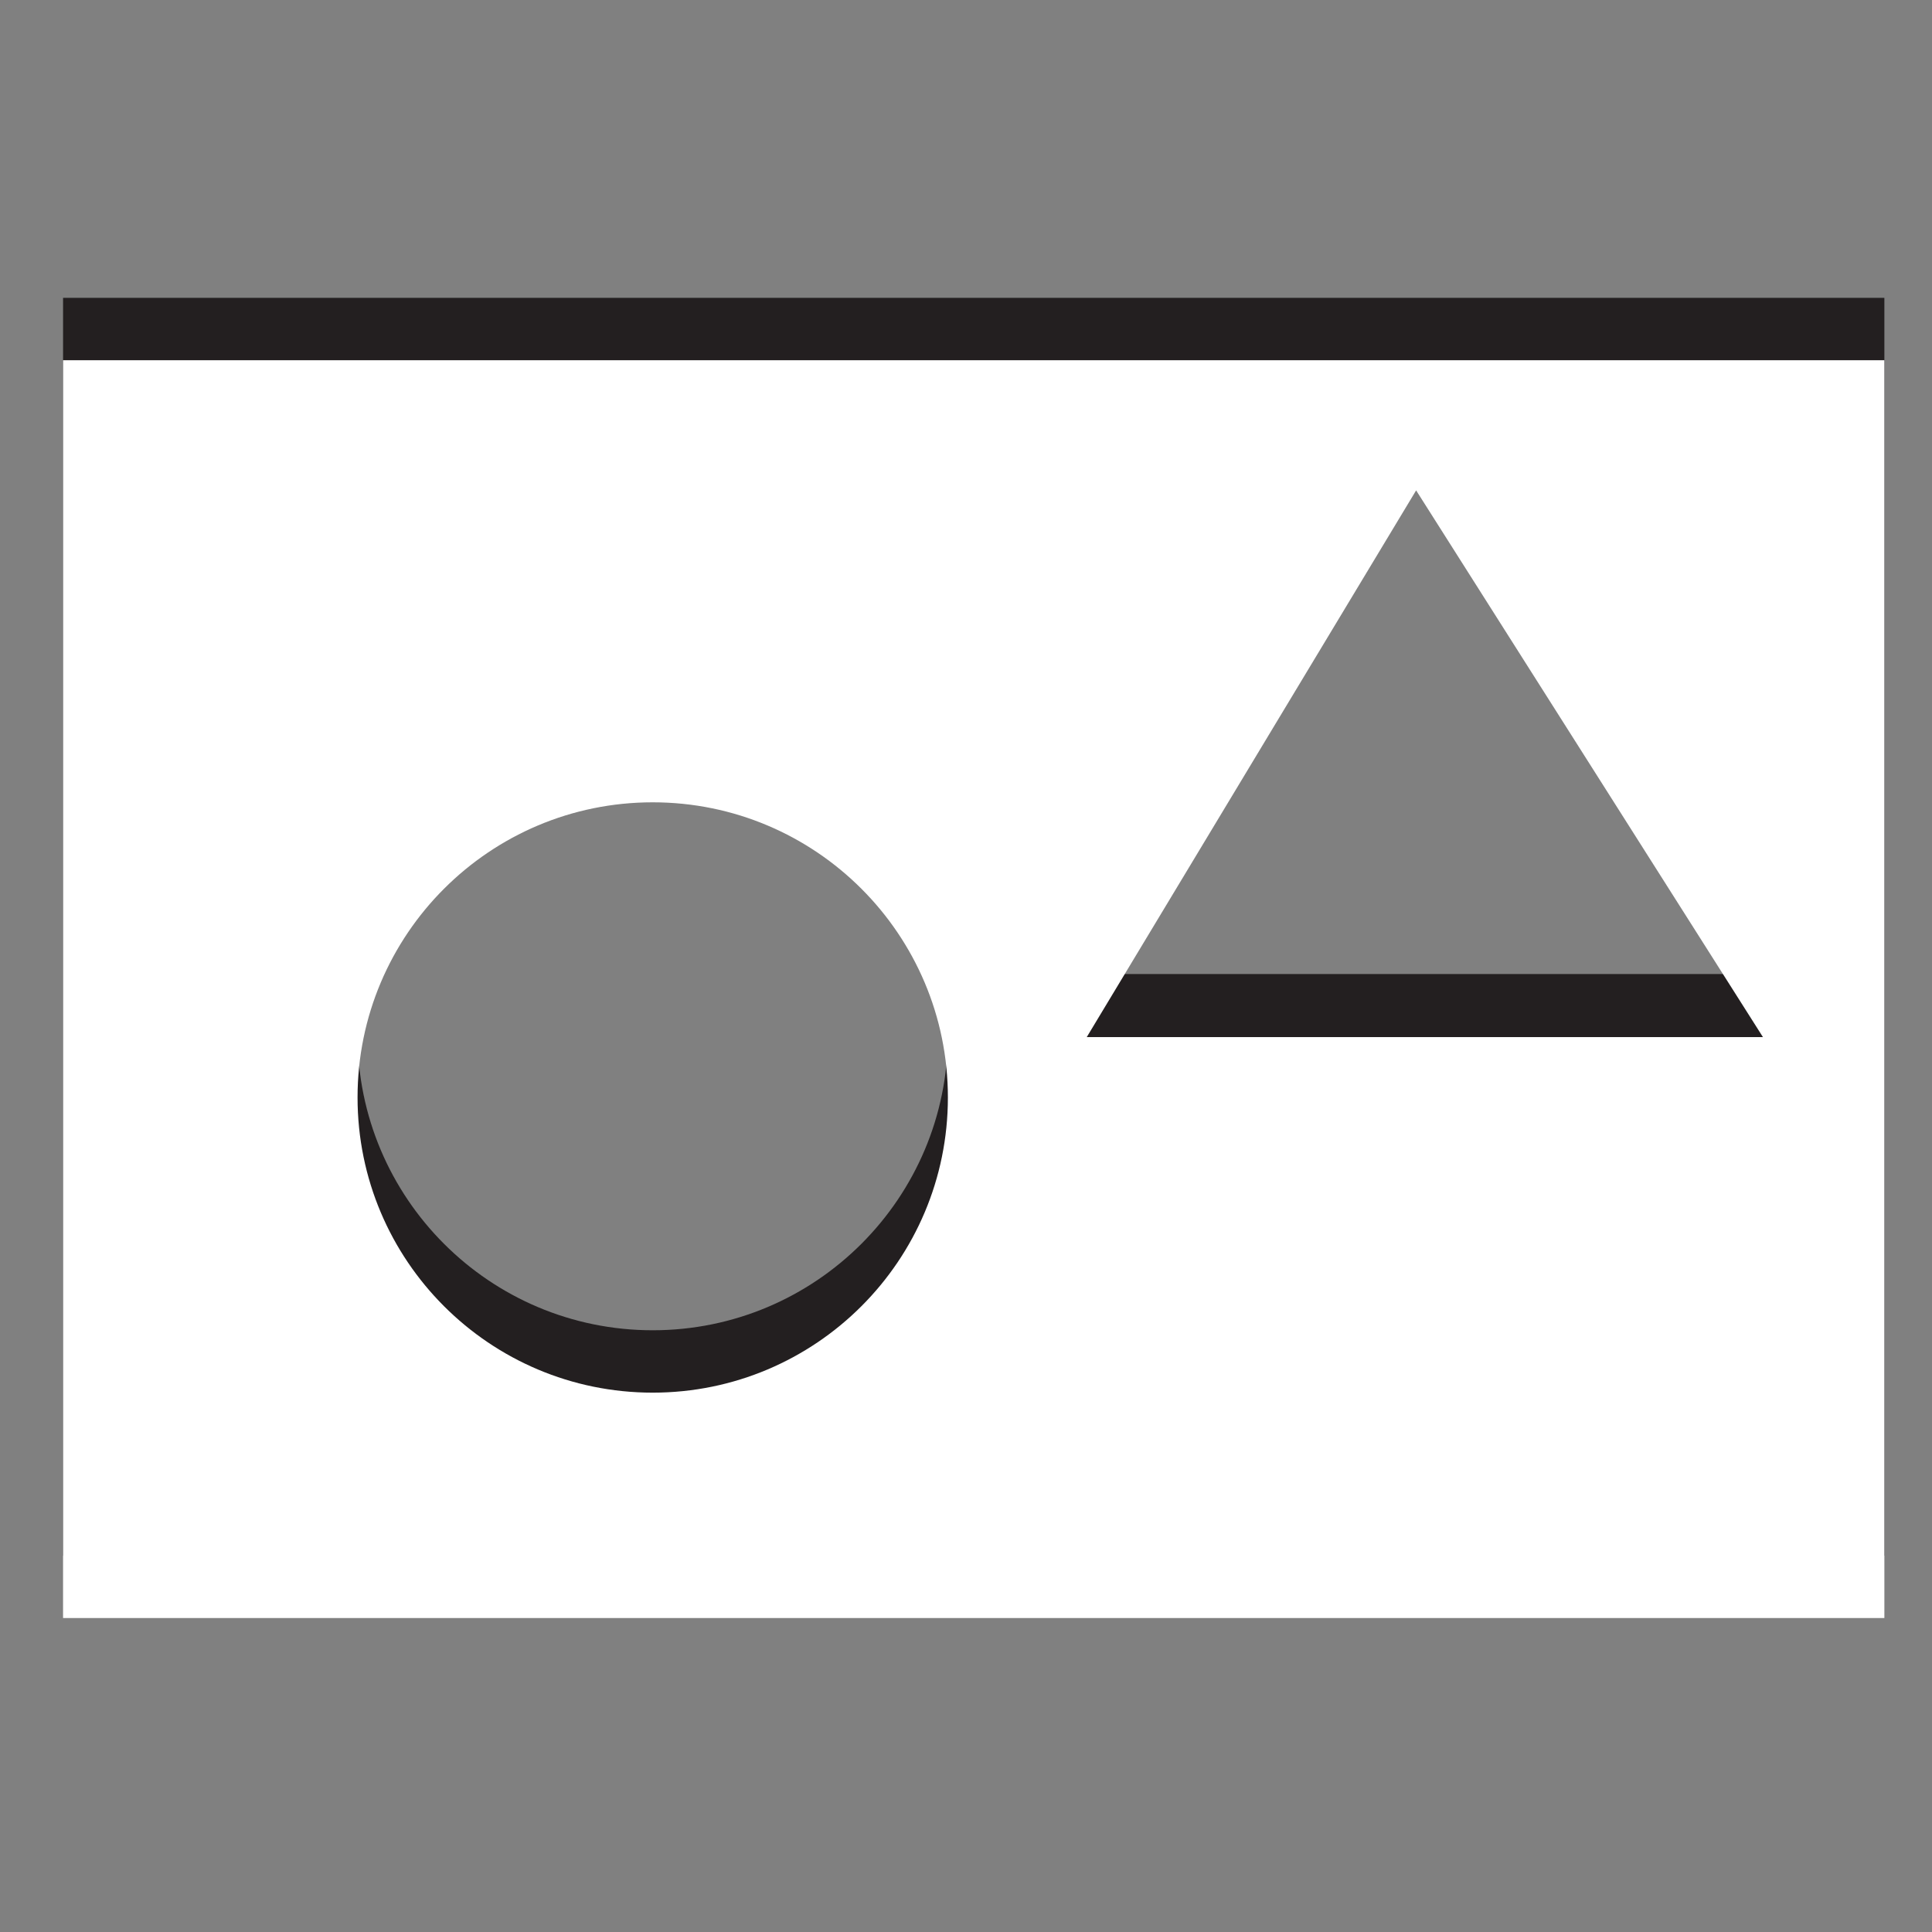 <?xml version="1.0" encoding="utf-8"?>
<!-- Generator: Adobe Illustrator 18.0.0, SVG Export Plug-In . SVG Version: 6.00 Build 0)  -->
<!DOCTYPE svg PUBLIC "-//W3C//DTD SVG 1.1//EN" "http://www.w3.org/Graphics/SVG/1.1/DTD/svg11.dtd">
<svg version="1.1"
	 id="svg7631" xmlns:cc="http://creativecommons.org/ns#" xmlns:inkscape="http://www.inkscape.org/namespaces/inkscape" xmlns:sodipodi="http://sodipodi.sourceforge.net/DTD/sodipodi-0.dtd" xmlns:dc="http://purl.org/dc/elements/1.1/" xmlns:svg="http://www.w3.org/2000/svg" xmlns:rdf="http://www.w3.org/1999/02/22-rdf-syntax-ns#" sodipodi:docname="camera-photo.svg" sodipodi:version="0.32" inkscape:version="0.48.3.1 r9886" inkscape:output_extension="org.inkscape.output.svg.inkscape"
	 xmlns="http://www.w3.org/2000/svg" xmlns:xlink="http://www.w3.org/1999/xlink" x="0px" y="0px" viewBox="0 0 288 288"
	 enable-background="new 0 0 288 288" xml:space="preserve">
<rect x="0" y="0" width="288" height="288" fill="#808080" stroke="none"/>
<g>
	<path fill="#231F20" d="M9.4,44.4v187.5h271.5V44.4H9.4z M97.3,198.3c-24.3,0-44-19.7-44-44s19.7-44,44-44s44,19.7,44,44
		S121.6,198.3,97.3,198.3z M162,145.2l49.1-81.5l51.7,81.5H162z"/>
	<path fill="#FFFFFF" d="M9.4,53.7v187.5h271.5V53.7H9.4z M97.3,207.6c-24.3,0-44-19.7-44-44s19.7-44,44-44s44,19.7,44,44
		S121.6,207.6,97.3,207.6z M162,154.6l49.1-81.5l51.7,81.5H162z"/>
</g>
</svg>
